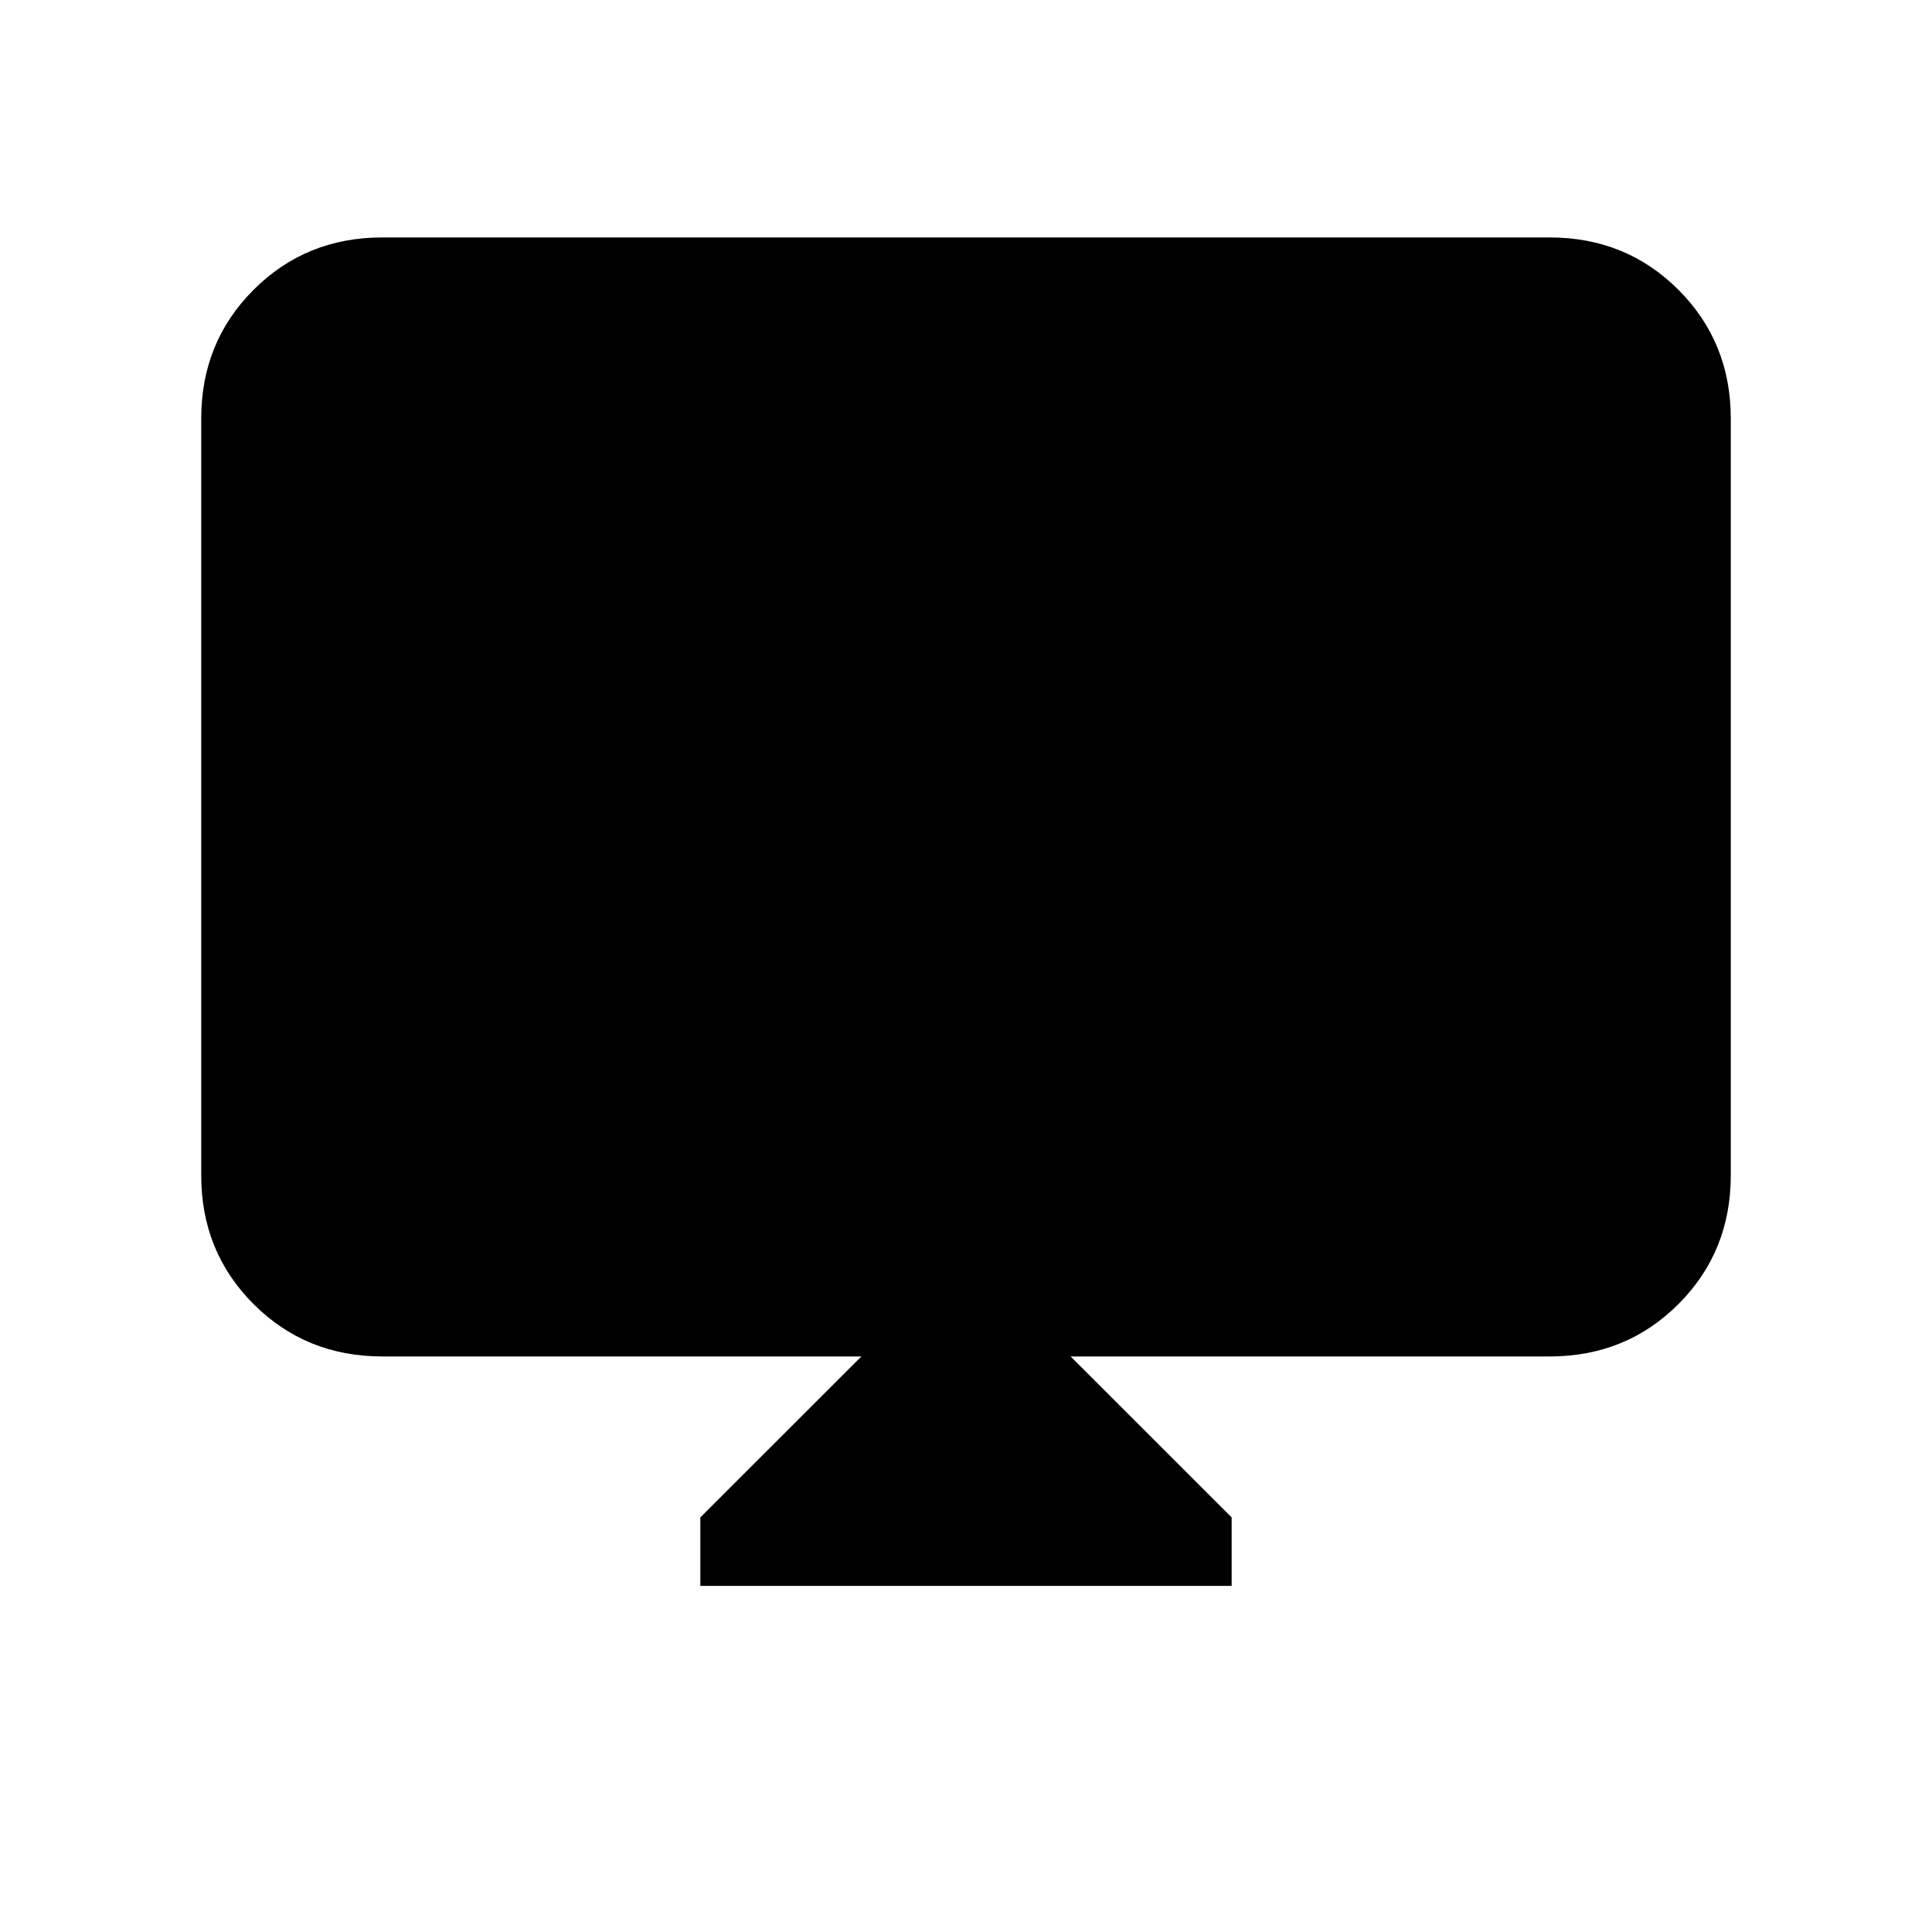 <svg xmlns="http://www.w3.org/2000/svg" height="20" width="20"><path d="M7.25 16.417v-.709l1.667-1.666H3.958q-.791 0-1.333-.542-.542-.542-.542-1.333V4.333q0-.791.542-1.333.542-.542 1.333-.542h12.084q.791 0 1.333.542.542.542.542 1.333v7.834q0 .791-.542 1.333-.542.542-1.333.542h-4.959l1.667 1.666v.709Z"/></svg>